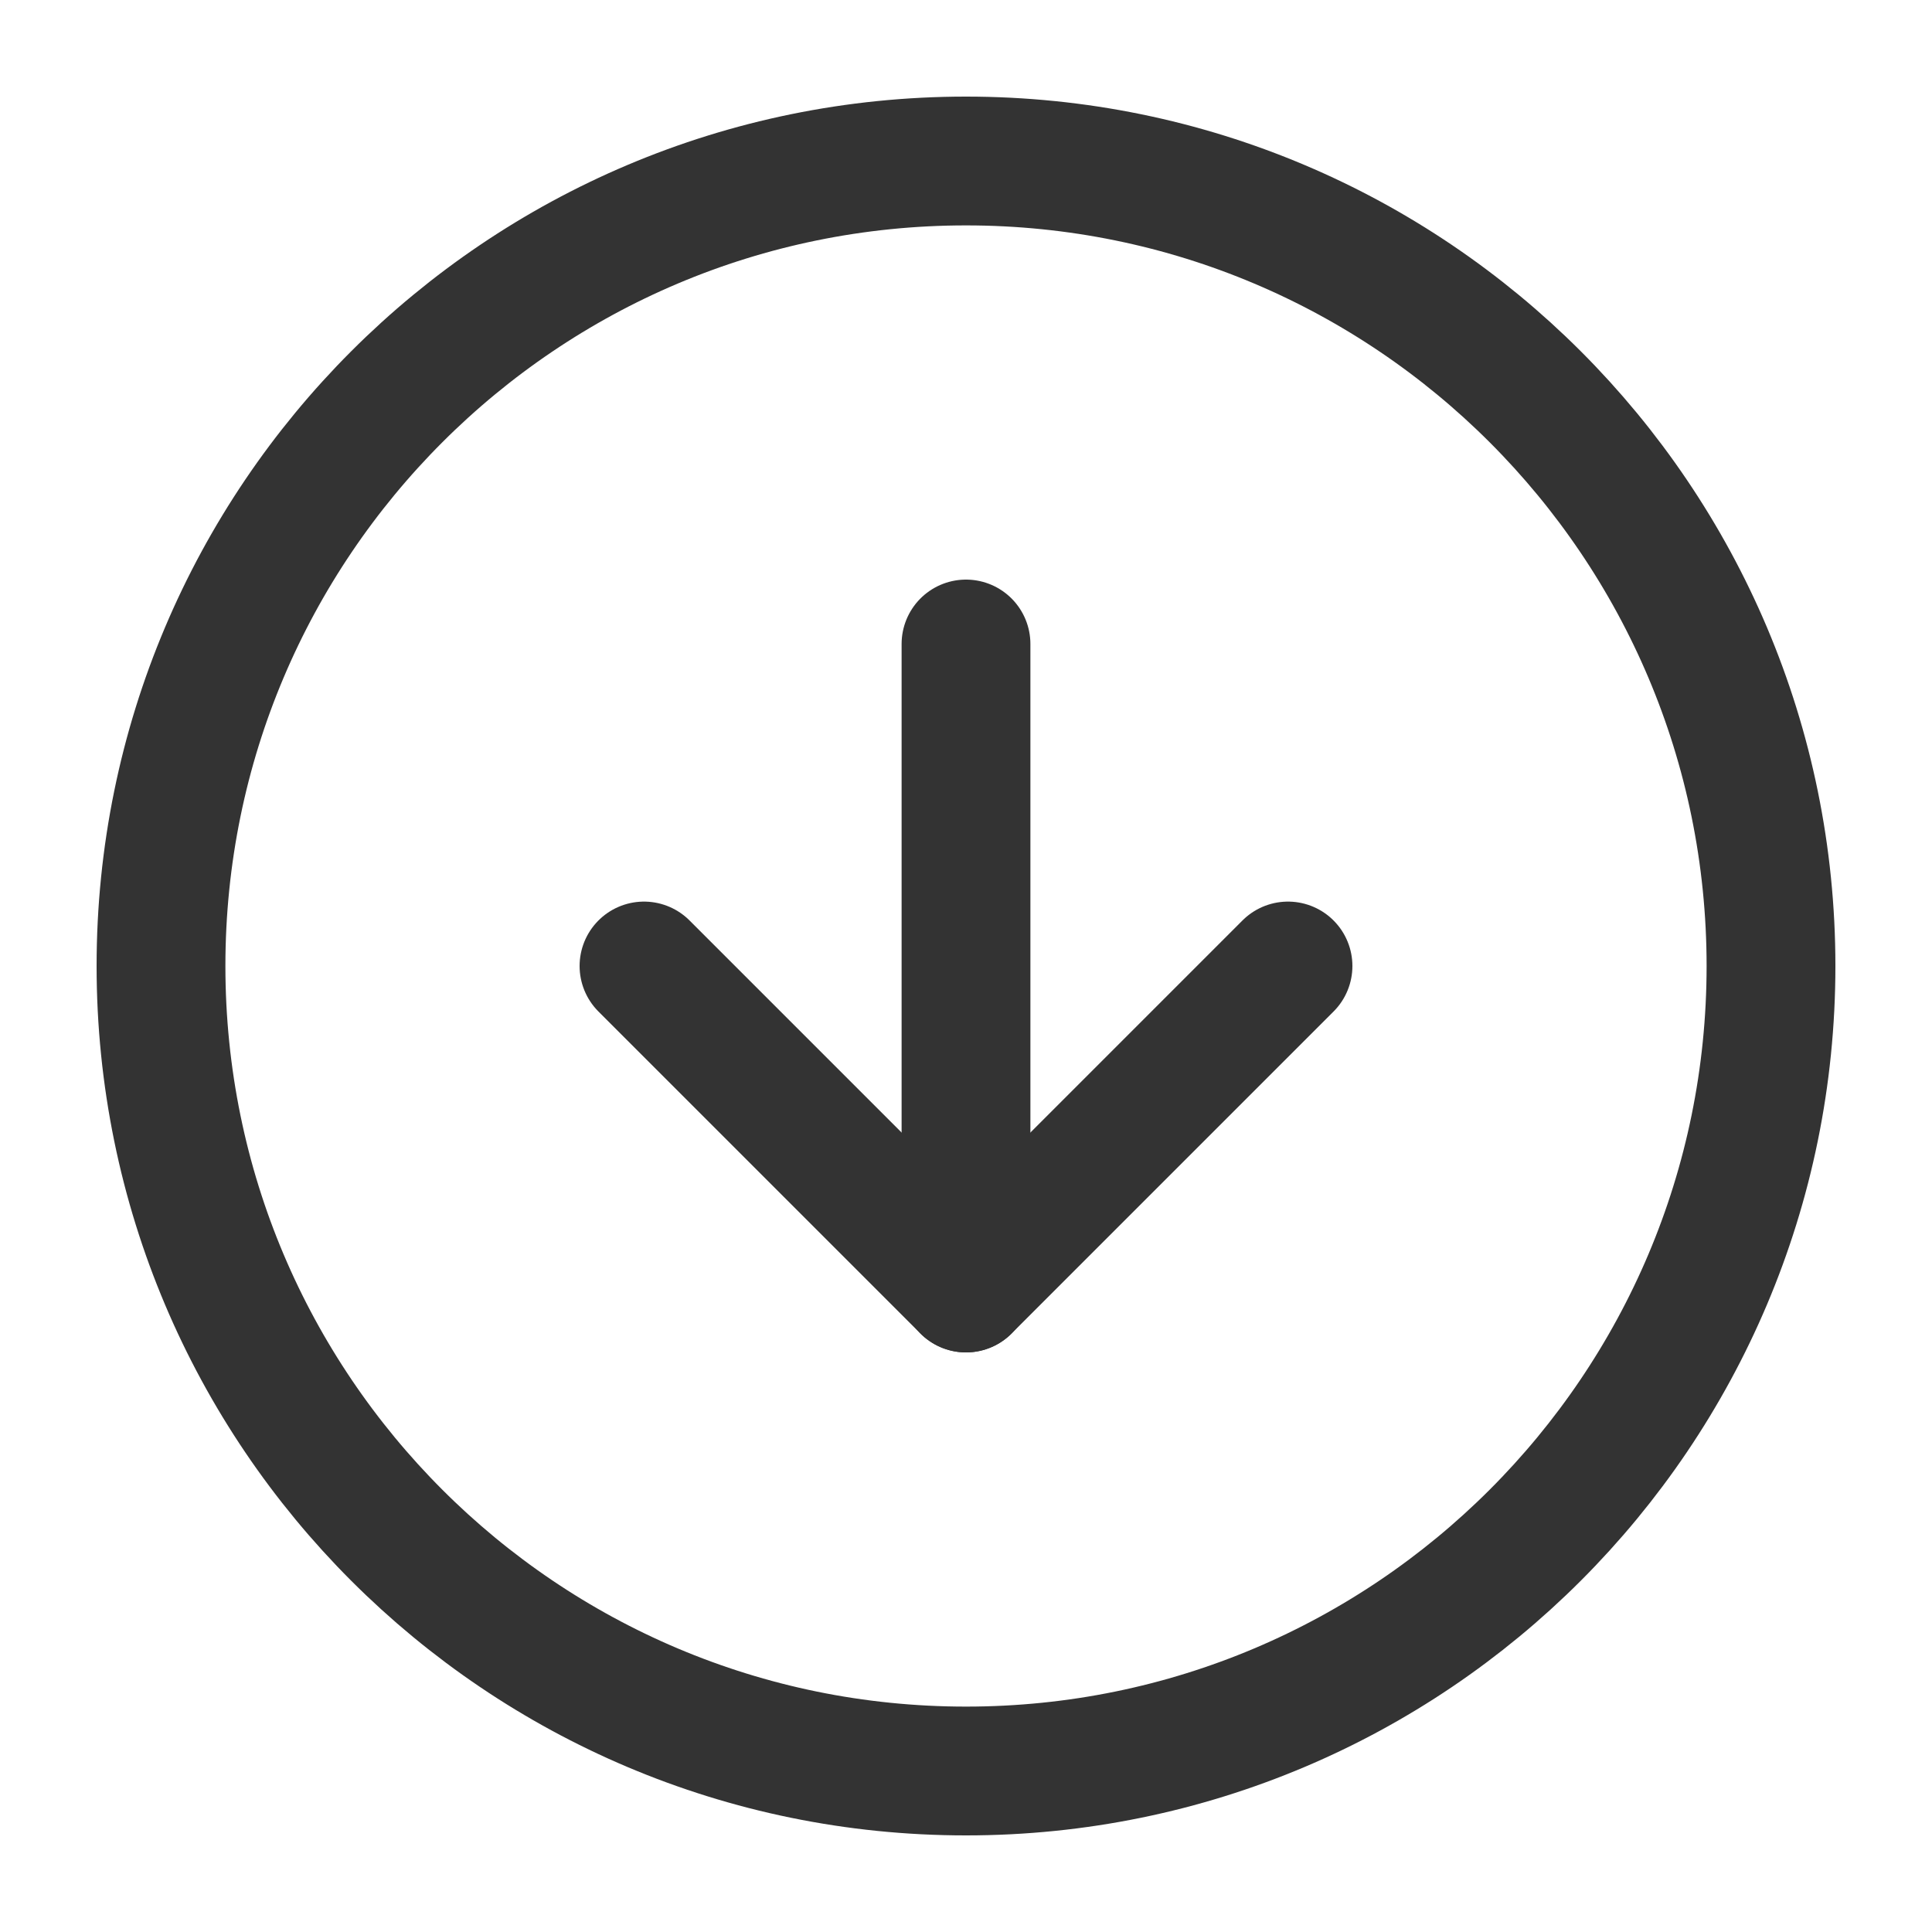 <svg width="24" height="24" viewBox="0 0 24 24" fill="none" xmlns="http://www.w3.org/2000/svg">
<path d="M12 22C17.523 22 22 17.523 22 12C22 6.477 17.523 2 12 2C6.477 2 2 6.477 2 12C2 17.523 6.477 22 12 22Z" stroke="#333333" stroke-width="1.6" stroke-linecap="round" stroke-linejoin="round"/>
<path d="M8 12L12 16L16 12" stroke="#333333" stroke-width="1.6" stroke-linecap="round" stroke-linejoin="round"/>
<path d="M12 8V16" stroke="#333333" stroke-width="1.6" stroke-linecap="round" stroke-linejoin="round"/>
</svg>
